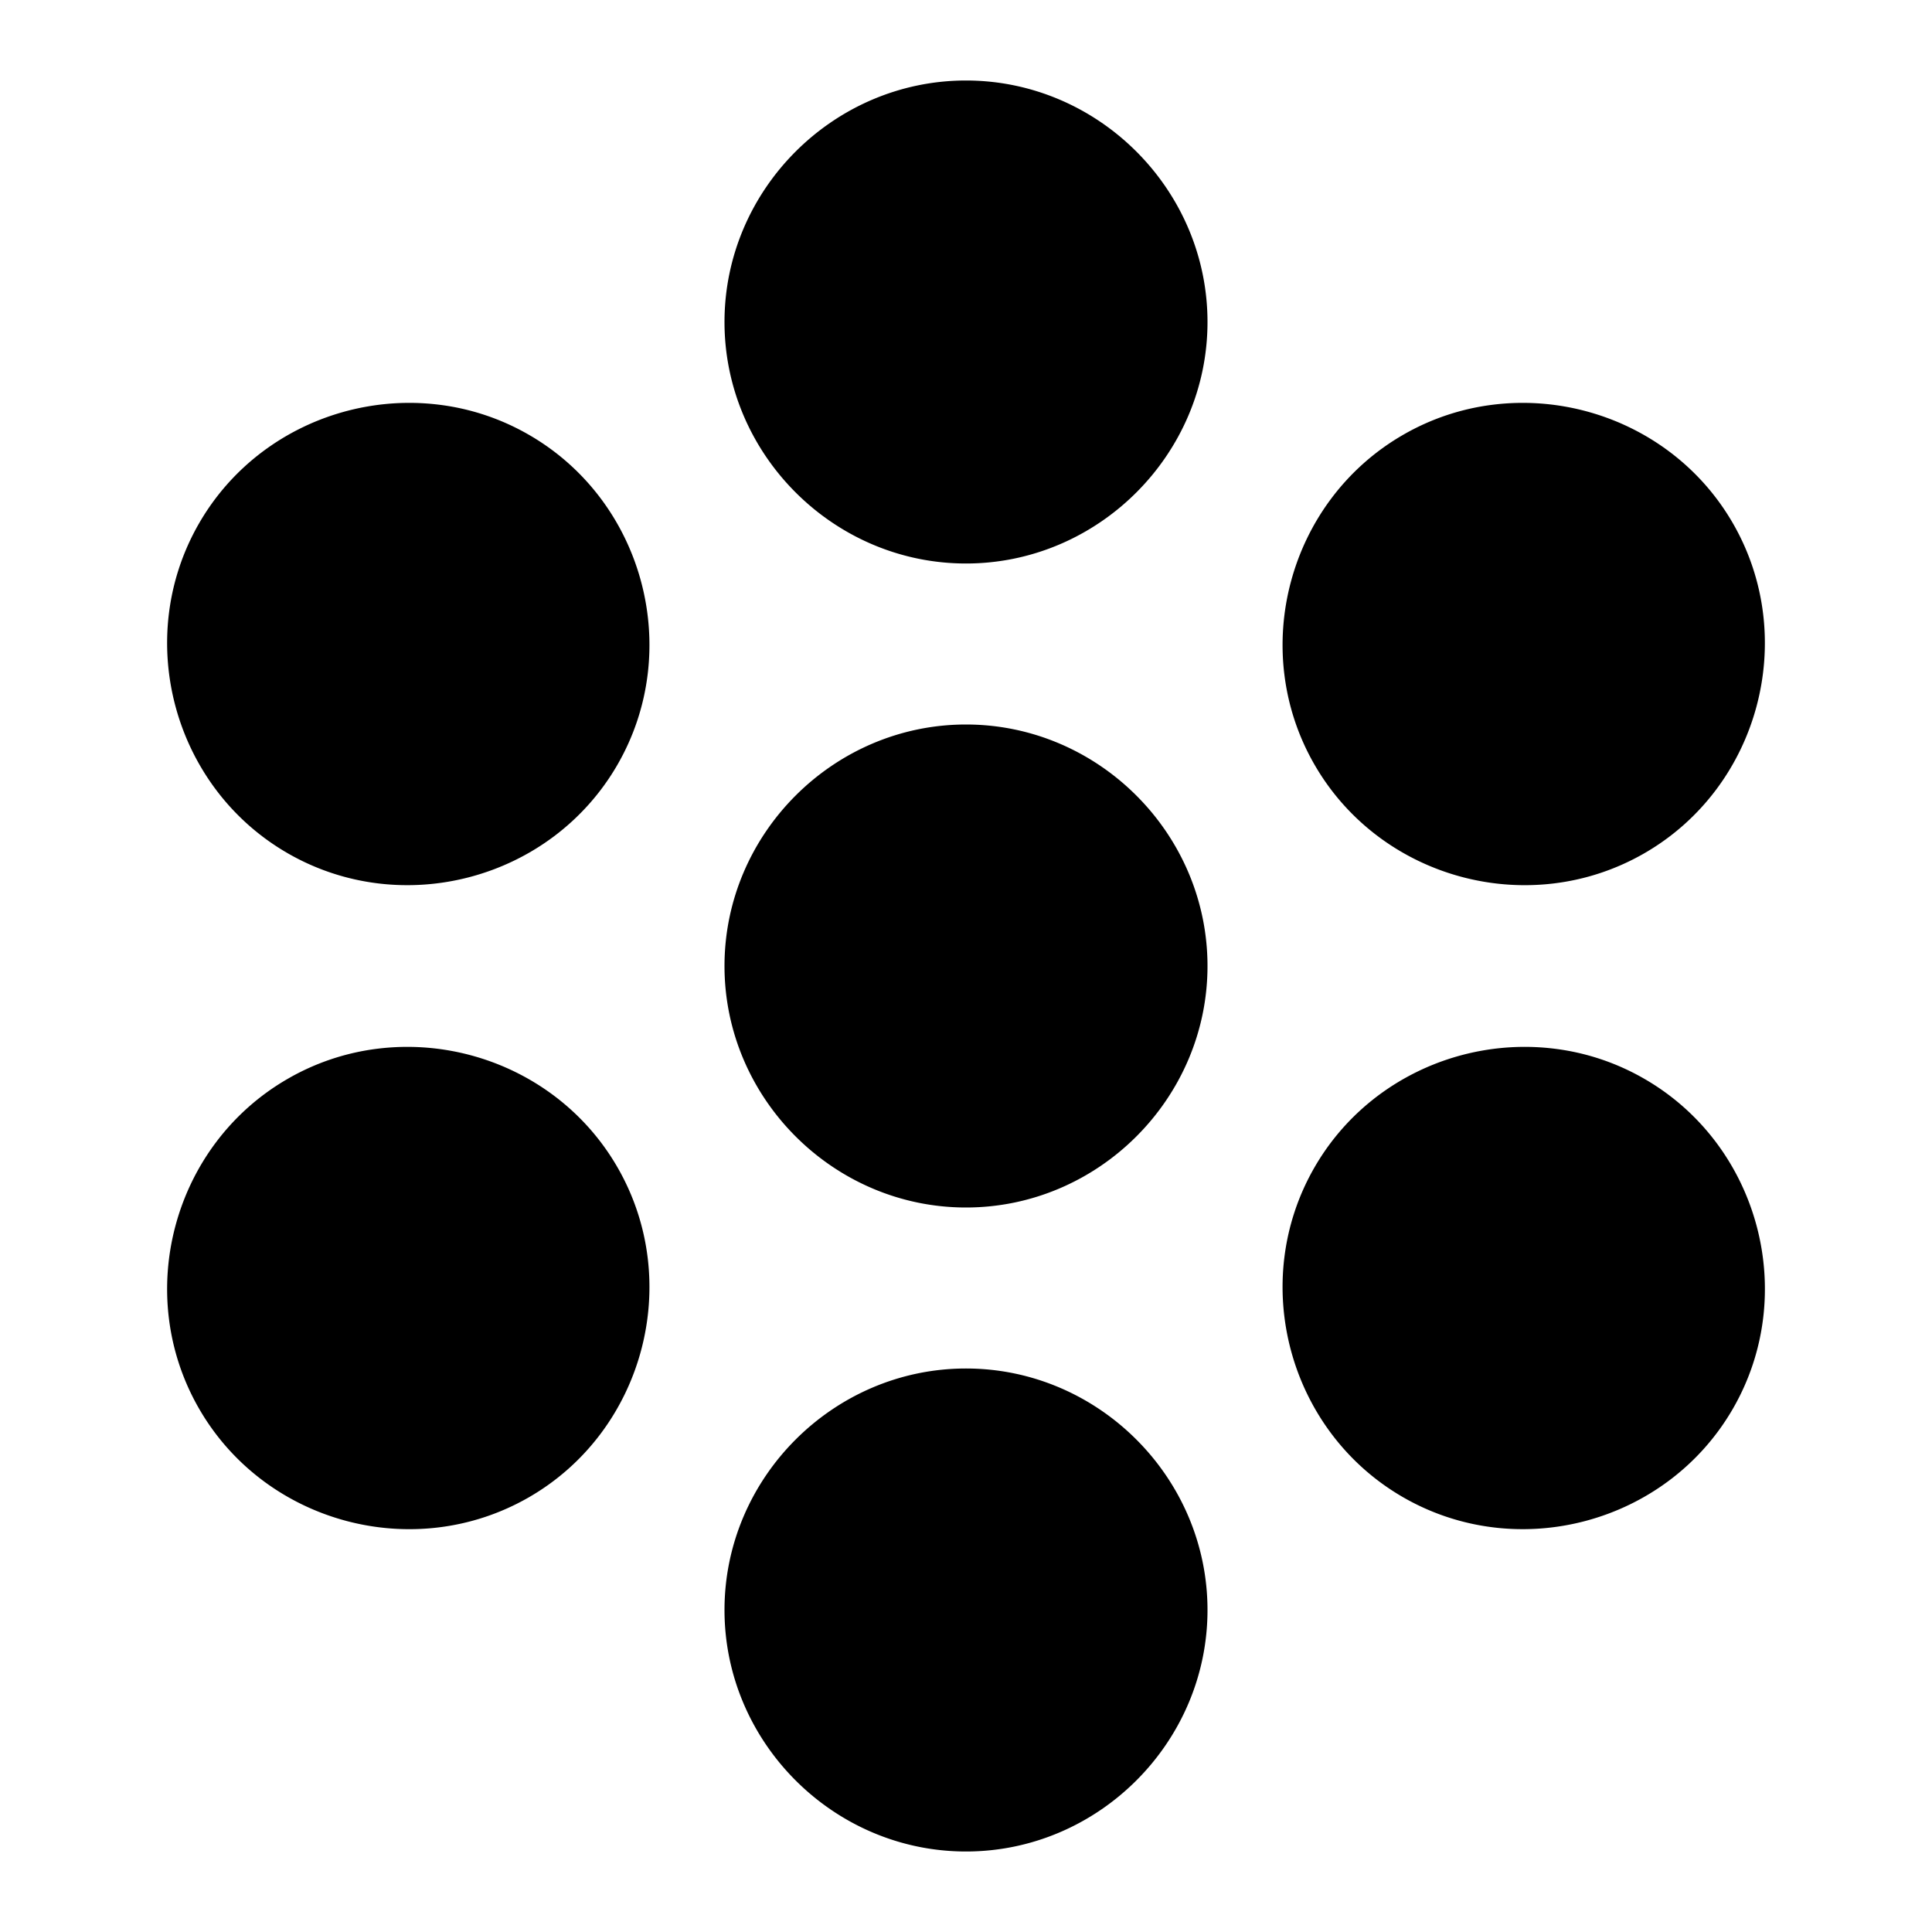 <svg xmlns="http://www.w3.org/2000/svg" width="48" height="48" viewBox="0 0 48 48"><path d="M24 12a4 4 0 1 0 0-8 4 4 0 0 0 0 8z"/><path d="M24 2c-3.29 0-6 2.71-6 6s2.71 6 6 6 6-2.71 6-6-2.71-6-6-6zm0 4c1.128 0 2 .872 2 2s-.872 2-2 2-2-.872-2-2 .872-2 2-2zm0 22a4 4 0 1 0 0-8 4 4 0 0 0 0 8z"/><path d="M24 18c-3.29 0-6 2.71-6 6s2.71 6 6 6 6-2.71 6-6-2.71-6-6-6zm0 4c1.128 0 2 .872 2 2s-.872 2-2 2-2-.872-2-2 .872-2 2-2zm10.393-4a4 4 0 1 0 6.928-4 4 4 0 0 0-6.928 4z"/><path d="M37.107 10.053a5.9 5.9 0 0 0-2.25.752C32.008 12.45 31.015 16.15 32.66 19s5.348 3.842 8.197 2.197c2.85-1.645 3.84-5.348 2.196-8.197-1.234-2.137-3.625-3.229-5.946-2.947Zm1.27 4.004c.49.131.929.454 1.21.943a1.97 1.97 0 0 1-.73 2.732A1.97 1.97 0 0 1 36.125 17a1.97 1.97 0 0 1 .732-2.732 2 2 0 0 1 1.52-.211zM34.393 30a4 4 0 1 0 6.928 4 4 4 0 0 0-6.928-4z"/><path d="M38.605 26.053c-2.32-.282-4.711.81-5.945 2.947-1.645 2.85-.652 6.552 2.197 8.197s6.55.652 8.196-2.197.654-6.55-2.196-8.195a5.9 5.9 0 0 0-2.252-.752zm-1.27 4.004a2 2 0 0 1 1.522.21 1.97 1.97 0 0 1 .73 2.733 1.97 1.97 0 0 1-2.73.732A1.97 1.97 0 0 1 36.125 31c.282-.489.72-.812 1.21-.943zM24 36a4 4 0 1 0 0 8 4 4 0 0 0 0-8z"/><path d="M24 34c-3.29 0-6 2.71-6 6s2.71 6 6 6 6-2.71 6-6-2.71-6-6-6zm0 4c1.128 0 2 .872 2 2s-.872 2-2 2-2-.872-2-2 .872-2 2-2zm-10.392-8a4 4 0 1 0-6.928 4 4 4 0 0 0 6.928-4z"/><path d="M9.395 26.053a5.9 5.9 0 0 0-2.25.752C4.295 28.45 3.302 32.15 4.947 35s5.348 3.842 8.198 2.197c2.849-1.645 3.84-5.348 2.195-8.197-1.234-2.137-3.625-3.229-5.945-2.947Zm1.27 4.004c.49.131.928.454 1.21.943a1.97 1.97 0 0 1-.73 2.732A1.97 1.97 0 0 1 8.412 33a1.97 1.97 0 0 1 .733-2.732 2 2 0 0 1 1.52-.211ZM13.608 18a4 4 0 1 0-6.928-4 4 4 0 0 0 6.928 4z"/><path d="M10.893 10.053c-2.32-.282-4.712.81-5.946 2.947-1.645 2.85-.652 6.552 2.198 8.197s6.55.652 8.195-2.197.654-6.55-2.195-8.195a5.9 5.9 0 0 0-2.252-.752Zm-1.27 4.004a2 2 0 0 1 1.522.21 1.97 1.97 0 0 1 .73 2.733 1.97 1.97 0 0 1-2.73.732A1.97 1.97 0 0 1 8.412 15c.282-.489.72-.812 1.211-.943Z"/></svg>